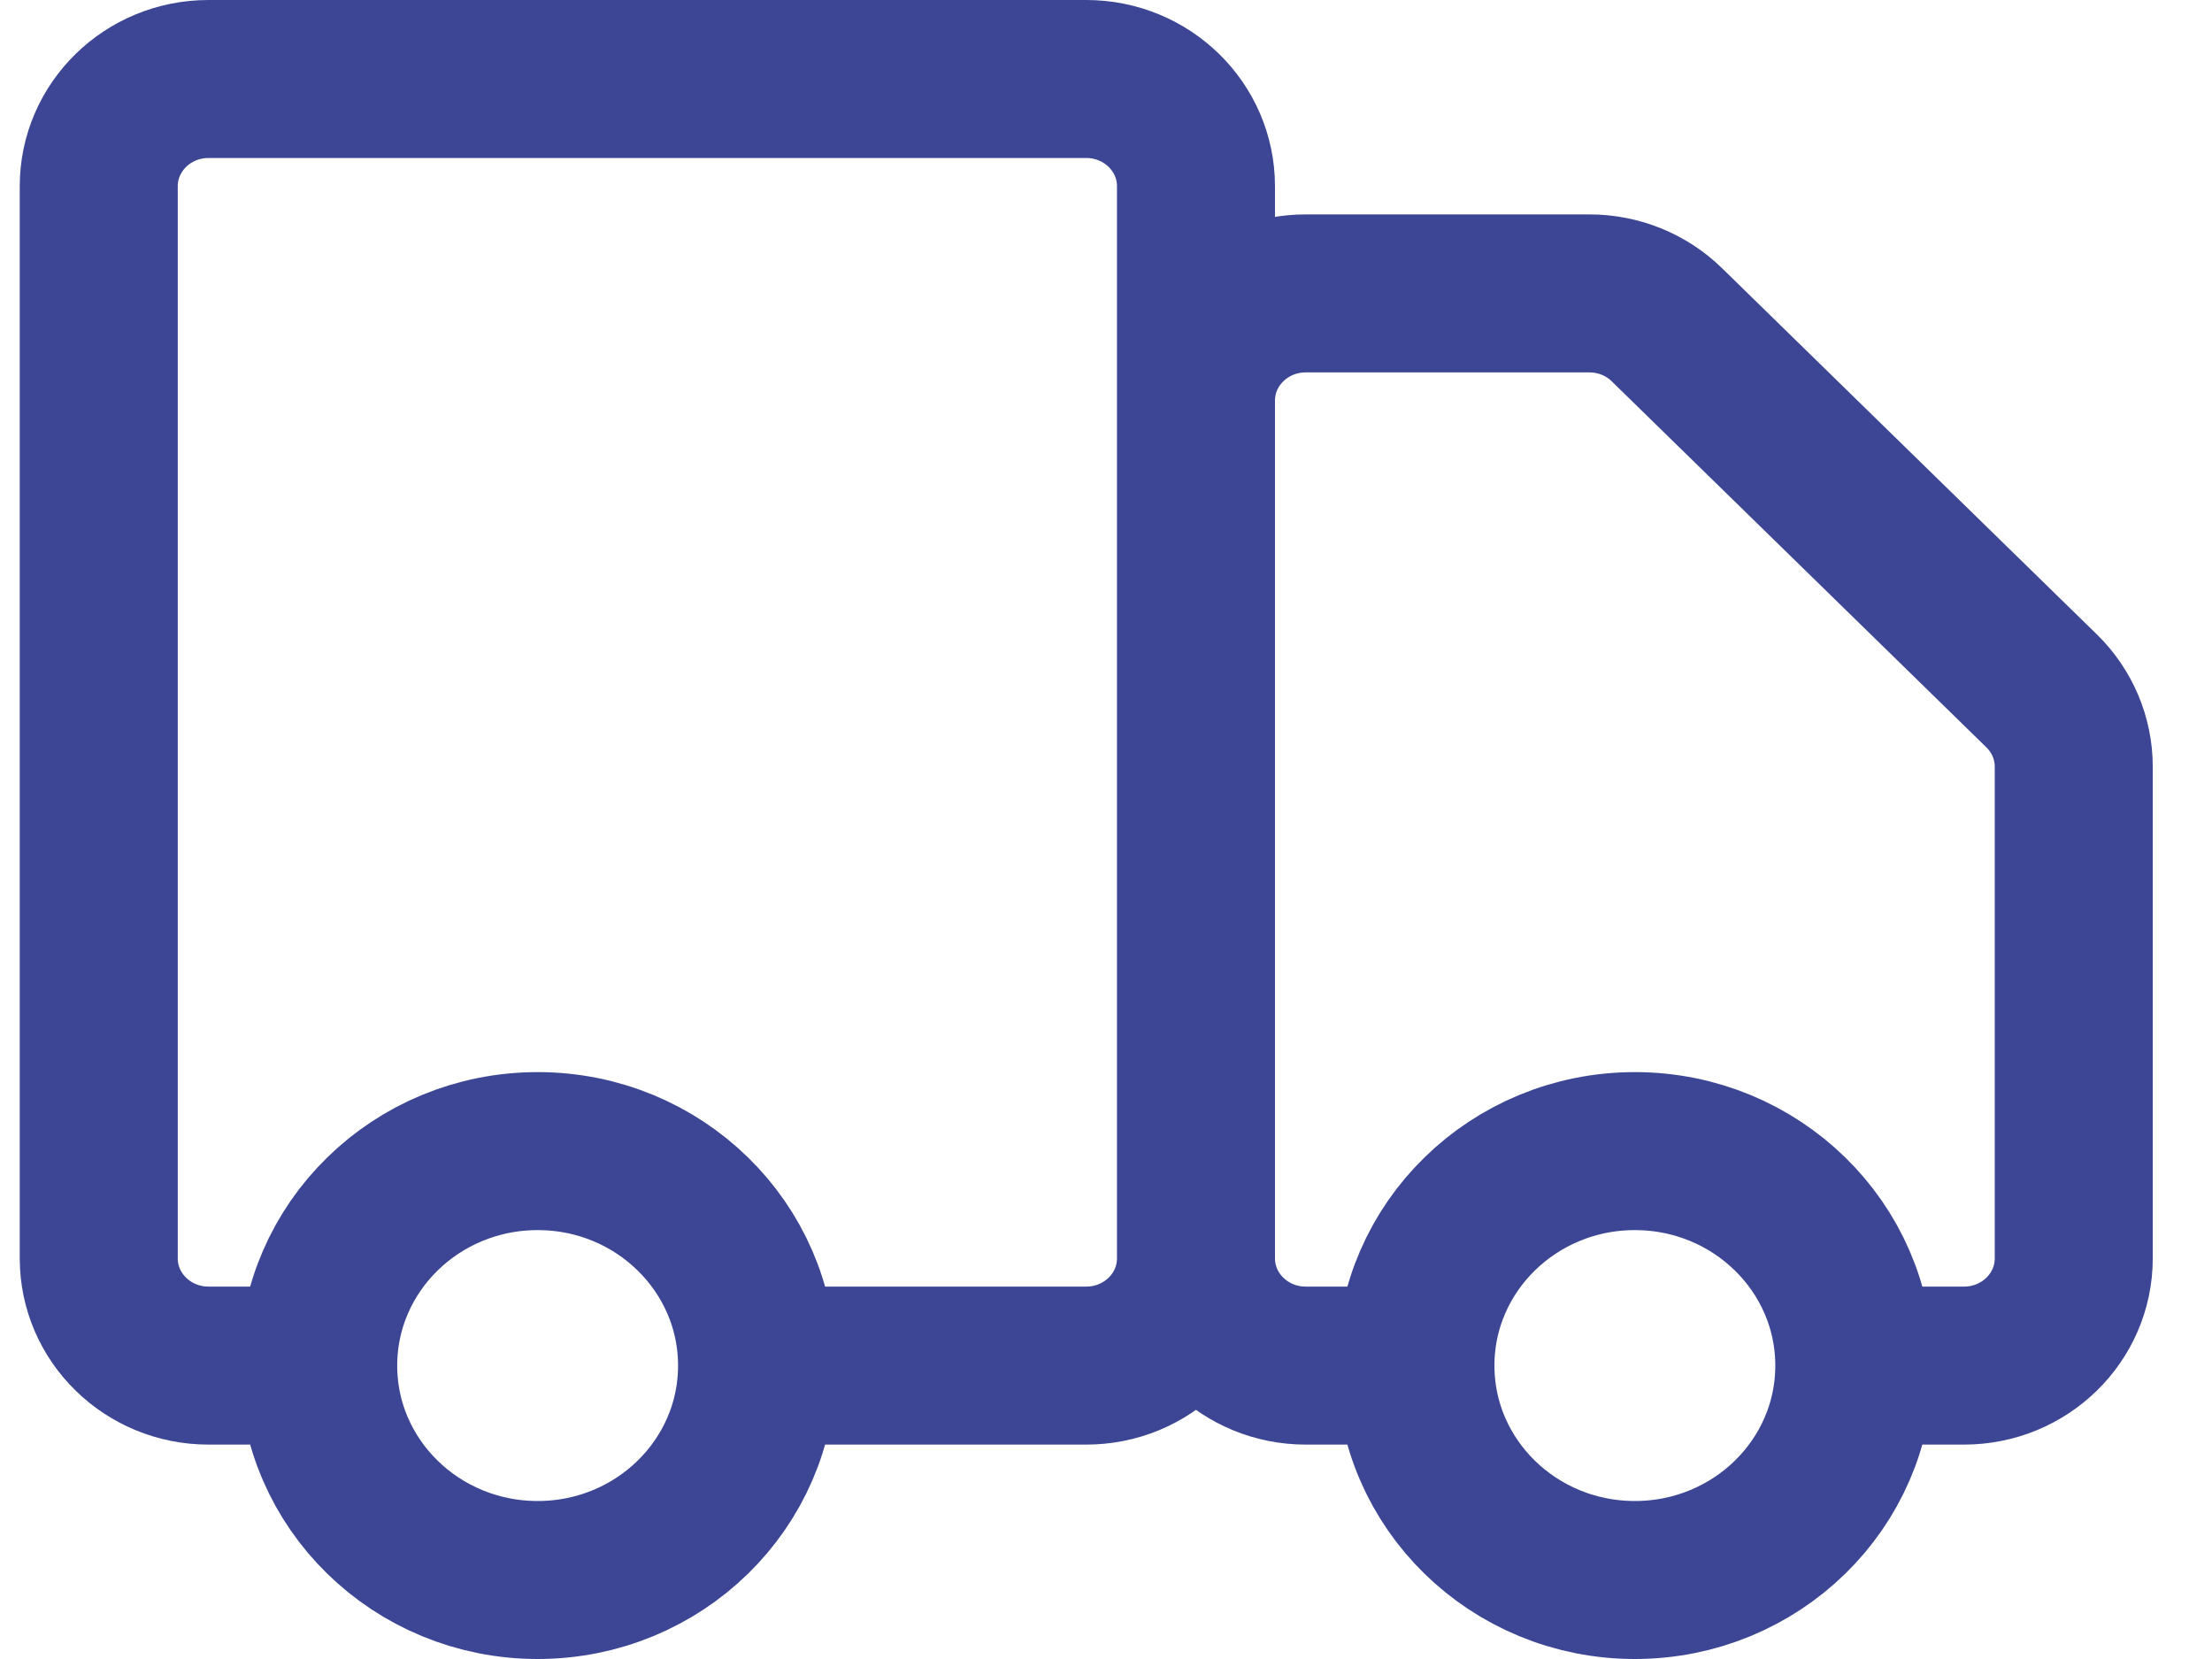 <svg width="28" height="21" viewBox="0 0 28 21" fill="none" xmlns="http://www.w3.org/2000/svg">
<path d="M15.139 15.929V2.357C15.139 1.608 14.517 1 13.75 1H2.639C1.872 1 1.25 1.608 1.25 2.357V15.929C1.25 16.678 1.872 17.286 2.639 17.286H4.028M15.139 15.929C15.139 16.678 14.517 17.286 13.75 17.286H9.583M15.139 15.929L15.139 5.071C15.139 4.322 15.761 3.714 16.528 3.714H20.119C20.488 3.714 20.841 3.857 21.101 4.112L25.843 8.745C26.104 9 26.25 9.345 26.25 9.705V15.929C26.25 16.678 25.628 17.286 24.861 17.286H23.472M15.139 15.929C15.139 16.678 15.761 17.286 16.528 17.286H17.917M4.028 17.286C4.028 18.785 5.271 20 6.806 20C8.34 20 9.583 18.785 9.583 17.286M4.028 17.286C4.028 15.787 5.271 14.571 6.806 14.571C8.34 14.571 9.583 15.787 9.583 17.286M17.917 17.286C17.917 18.785 19.16 20 20.694 20C22.229 20 23.472 18.785 23.472 17.286M17.917 17.286C17.917 15.787 19.16 14.571 20.694 14.571C22.229 14.571 23.472 15.787 23.472 17.286" stroke="#3C4694" stroke-width="2"/>
</svg>

